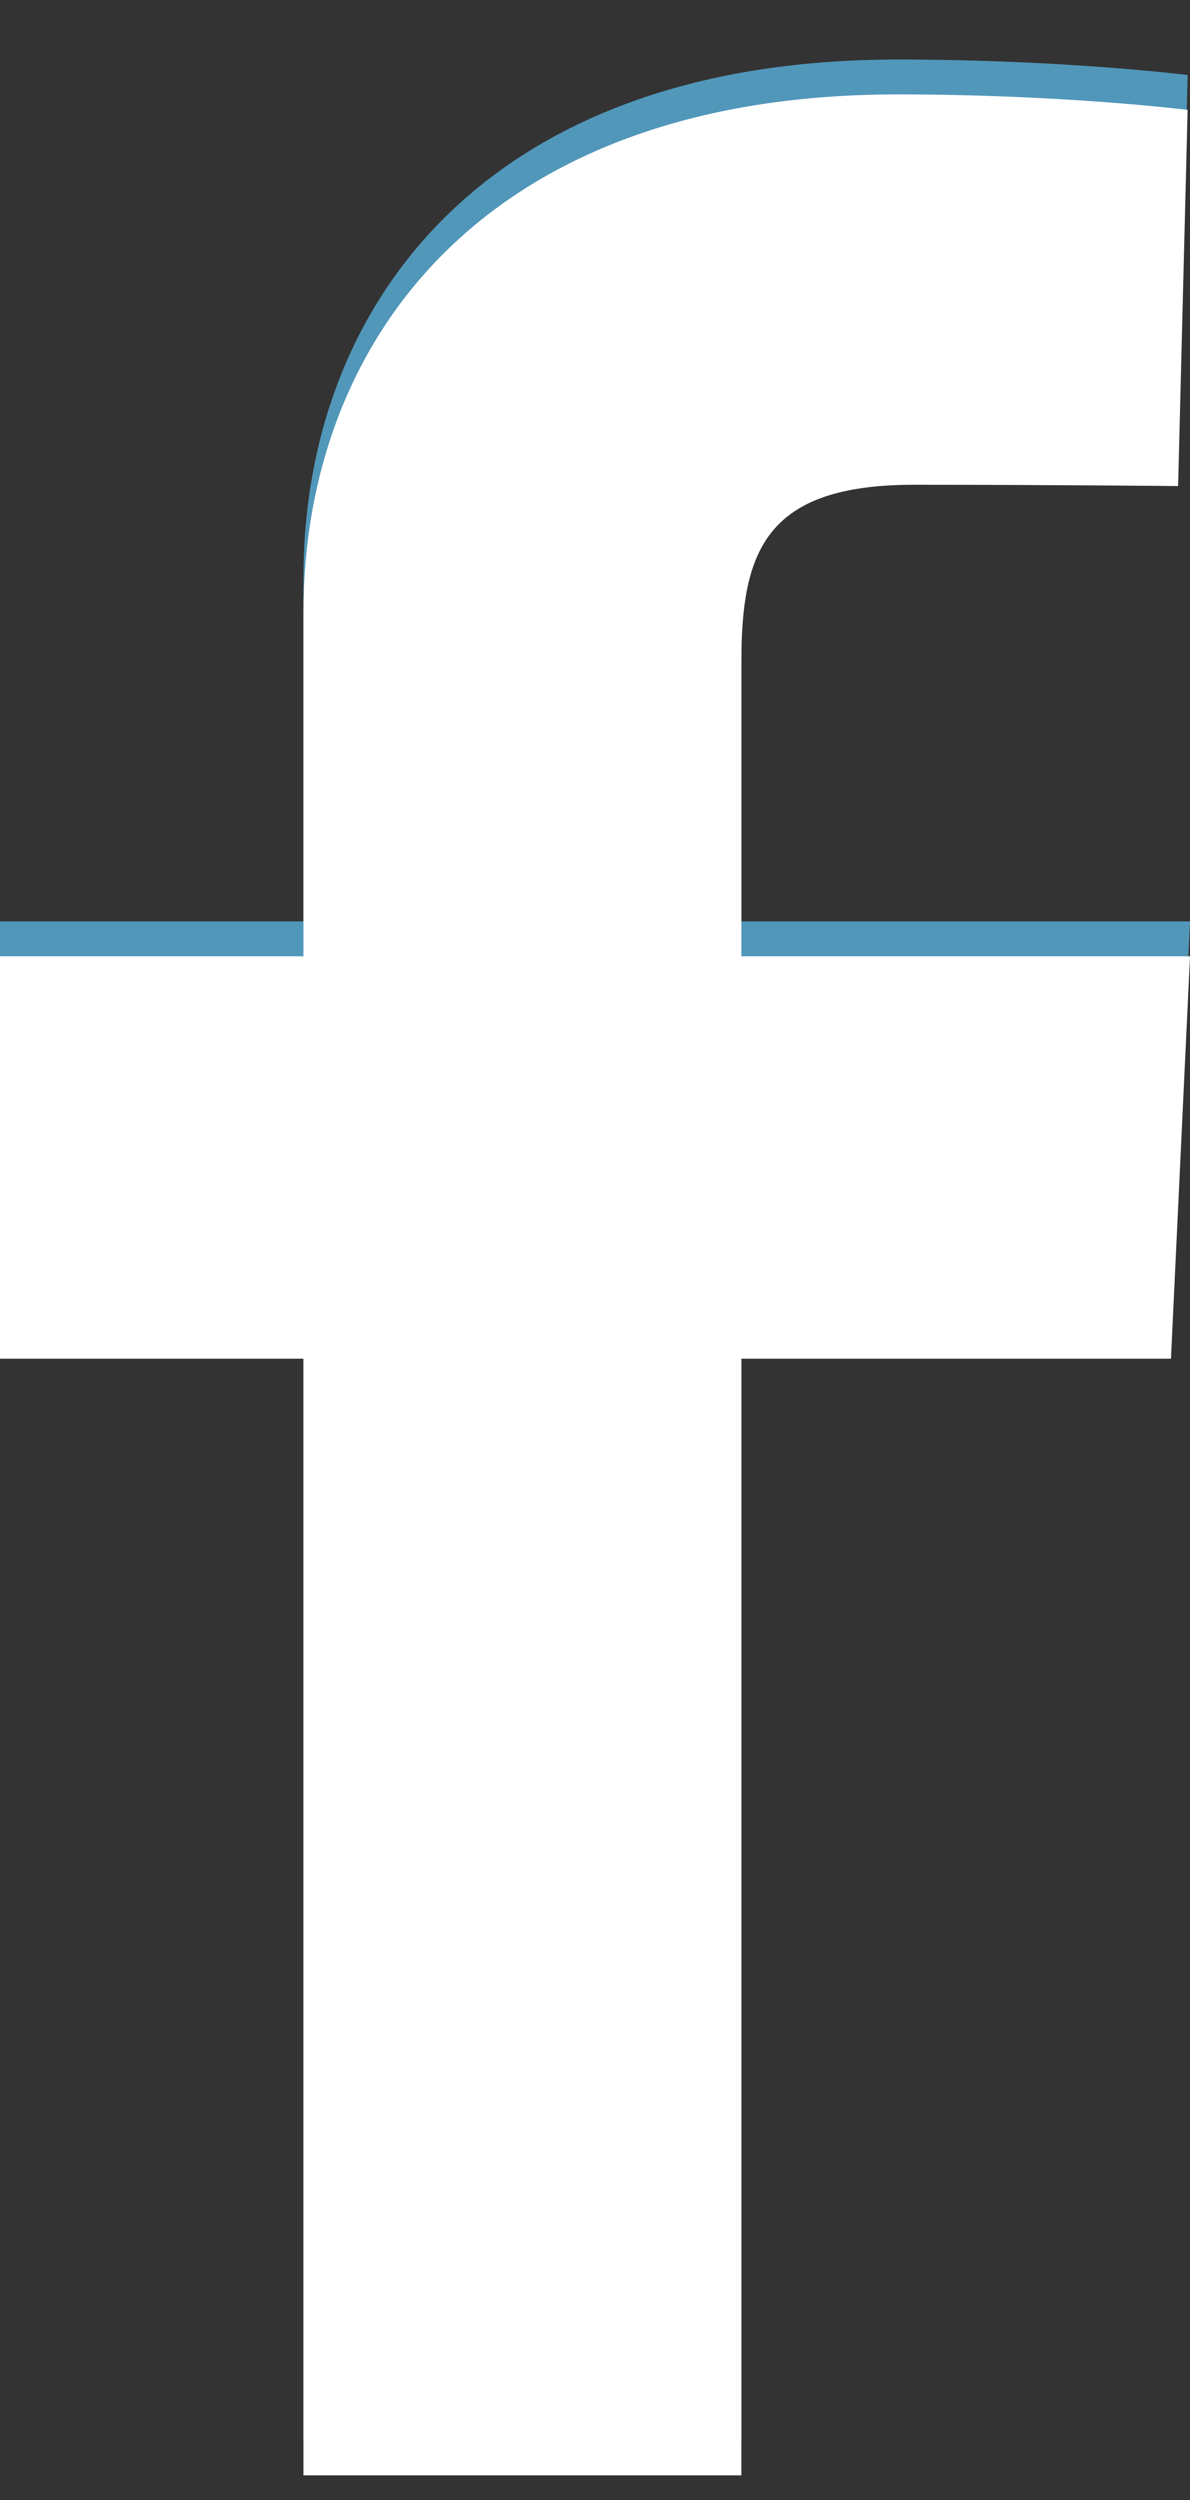 <?xml version="1.0" encoding="utf-8"?>
<!-- Generator: Adobe Illustrator 15.1.0, SVG Export Plug-In . SVG Version: 6.00 Build 0)  -->
<!DOCTYPE svg PUBLIC "-//W3C//DTD SVG 1.1//EN" "http://www.w3.org/Graphics/SVG/1.1/DTD/svg11.dtd">
<svg version="1.1" id="Layer_1" xmlns="http://www.w3.org/2000/svg" xmlns:xlink="http://www.w3.org/1999/xlink" x="0px" y="0px"
	 width="10px" height="21px" viewBox="0 0 10 21" enable-background="new 0 0 10 21" xml:space="preserve">
<rect x="0" y="0" width="10" height="21" fill="#333333" stroke="none"/>
<path fill="#5197BA" d="M2.55,20.5v-9.38H0V7.74h2.55V4.85c0-2.27,1.51-4.35,4.991-4.35c1.398,0,2.439,0.13,2.439,0.13L9.9,3.79
	c0,0-1.061-0.011-2.221-0.011c-1.25,0-1.449,0.561-1.449,1.49V7.74H10l-0.16,3.38H6.23v9.38H2.55z"/>
<path fill="#FFFFFF" d="M2.55,20.793v-9.38H0v-3.38h2.55V5.143c0-2.27,1.511-4.35,4.991-4.35c1.398,0,2.439,0.13,2.439,0.13
	L9.9,4.083c0,0-1.061-0.011-2.221-0.011c-1.25,0-1.449,0.561-1.449,1.49v2.471H10l-0.16,3.38H6.23v9.38H2.55z"/>
</svg>

